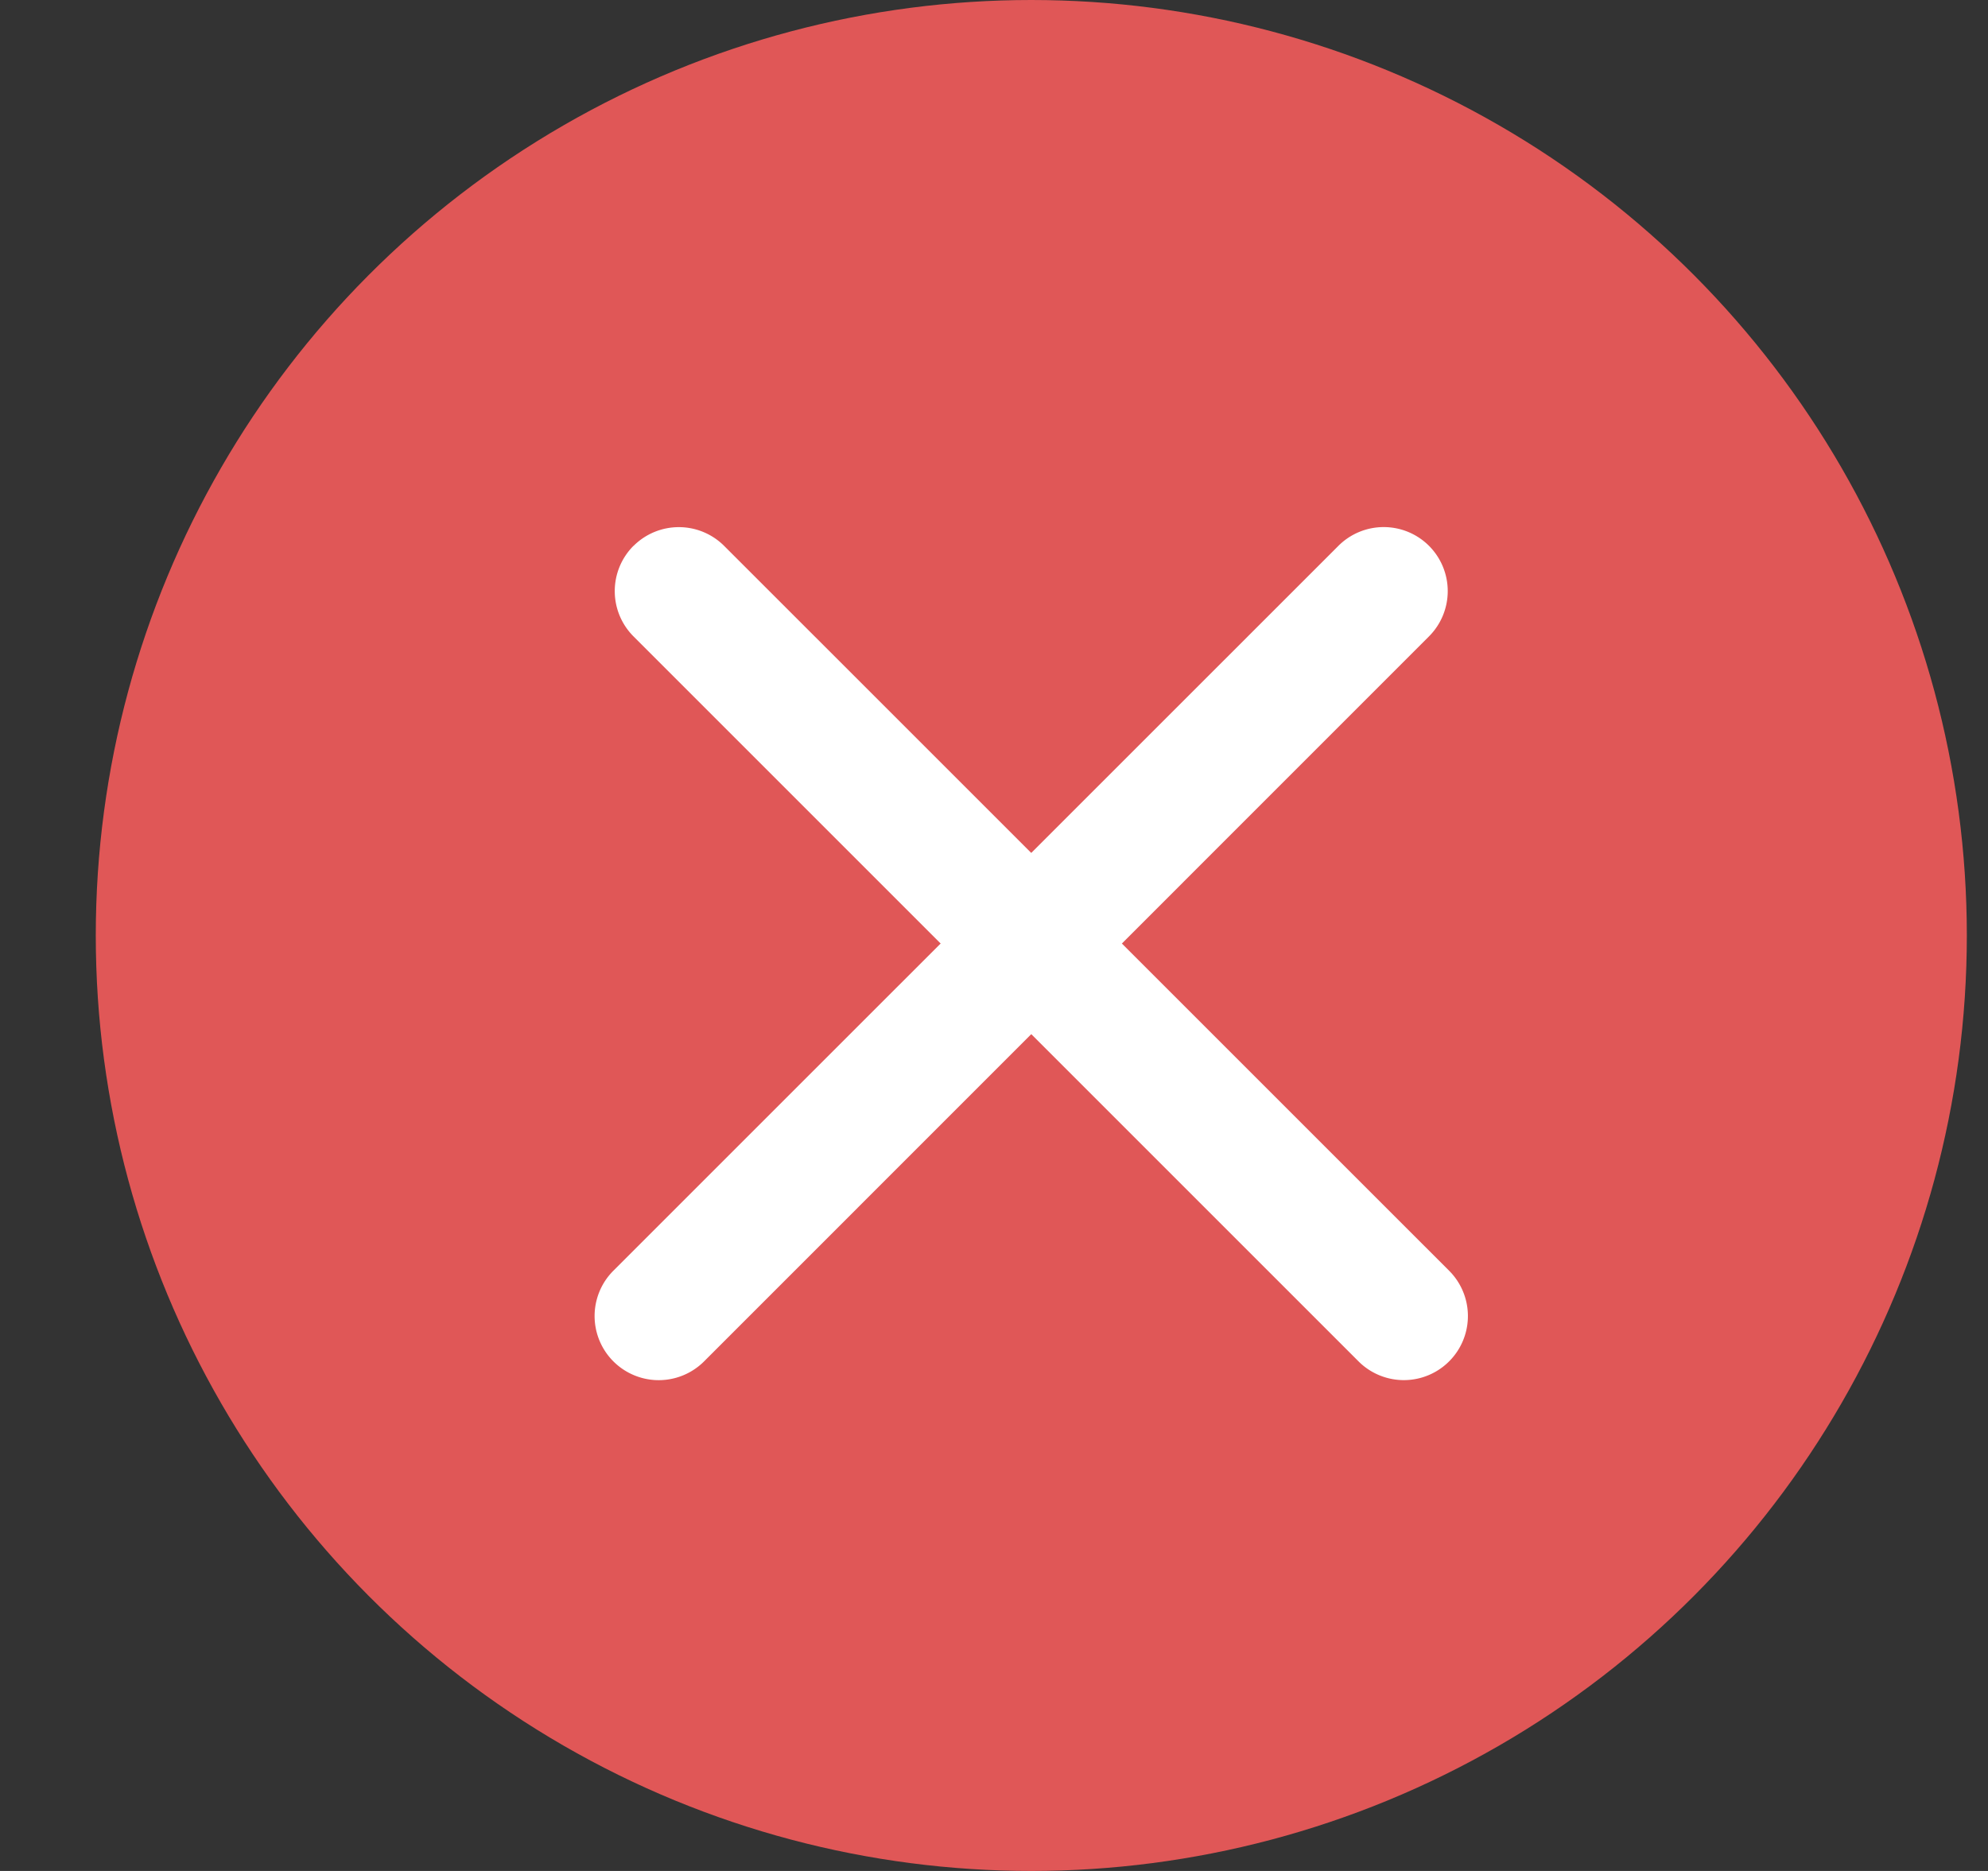 <svg width="17" height="16" fill="none" xmlns="http://www.w3.org/2000/svg"><rect width="100%" height="100%" fill="#333333" stroke="none"/><circle cx="8.819" cy="8" r="8" fill="#E05757"/><path d="M5.418 4.668a.548.548 0 0 1 .774 0l6.2 6.199a.548.548 0 1 1-.775.775l-6.2-6.2a.548.548 0 0 1 0-.774Z" fill="white"/><path d="M12.22 4.668a.548.548 0 0 0-.775 0l-6.2 6.199a.548.548 0 0 0 .776.775l6.199-6.2a.548.548 0 0 0 0-.774Z" fill="white"/></svg>